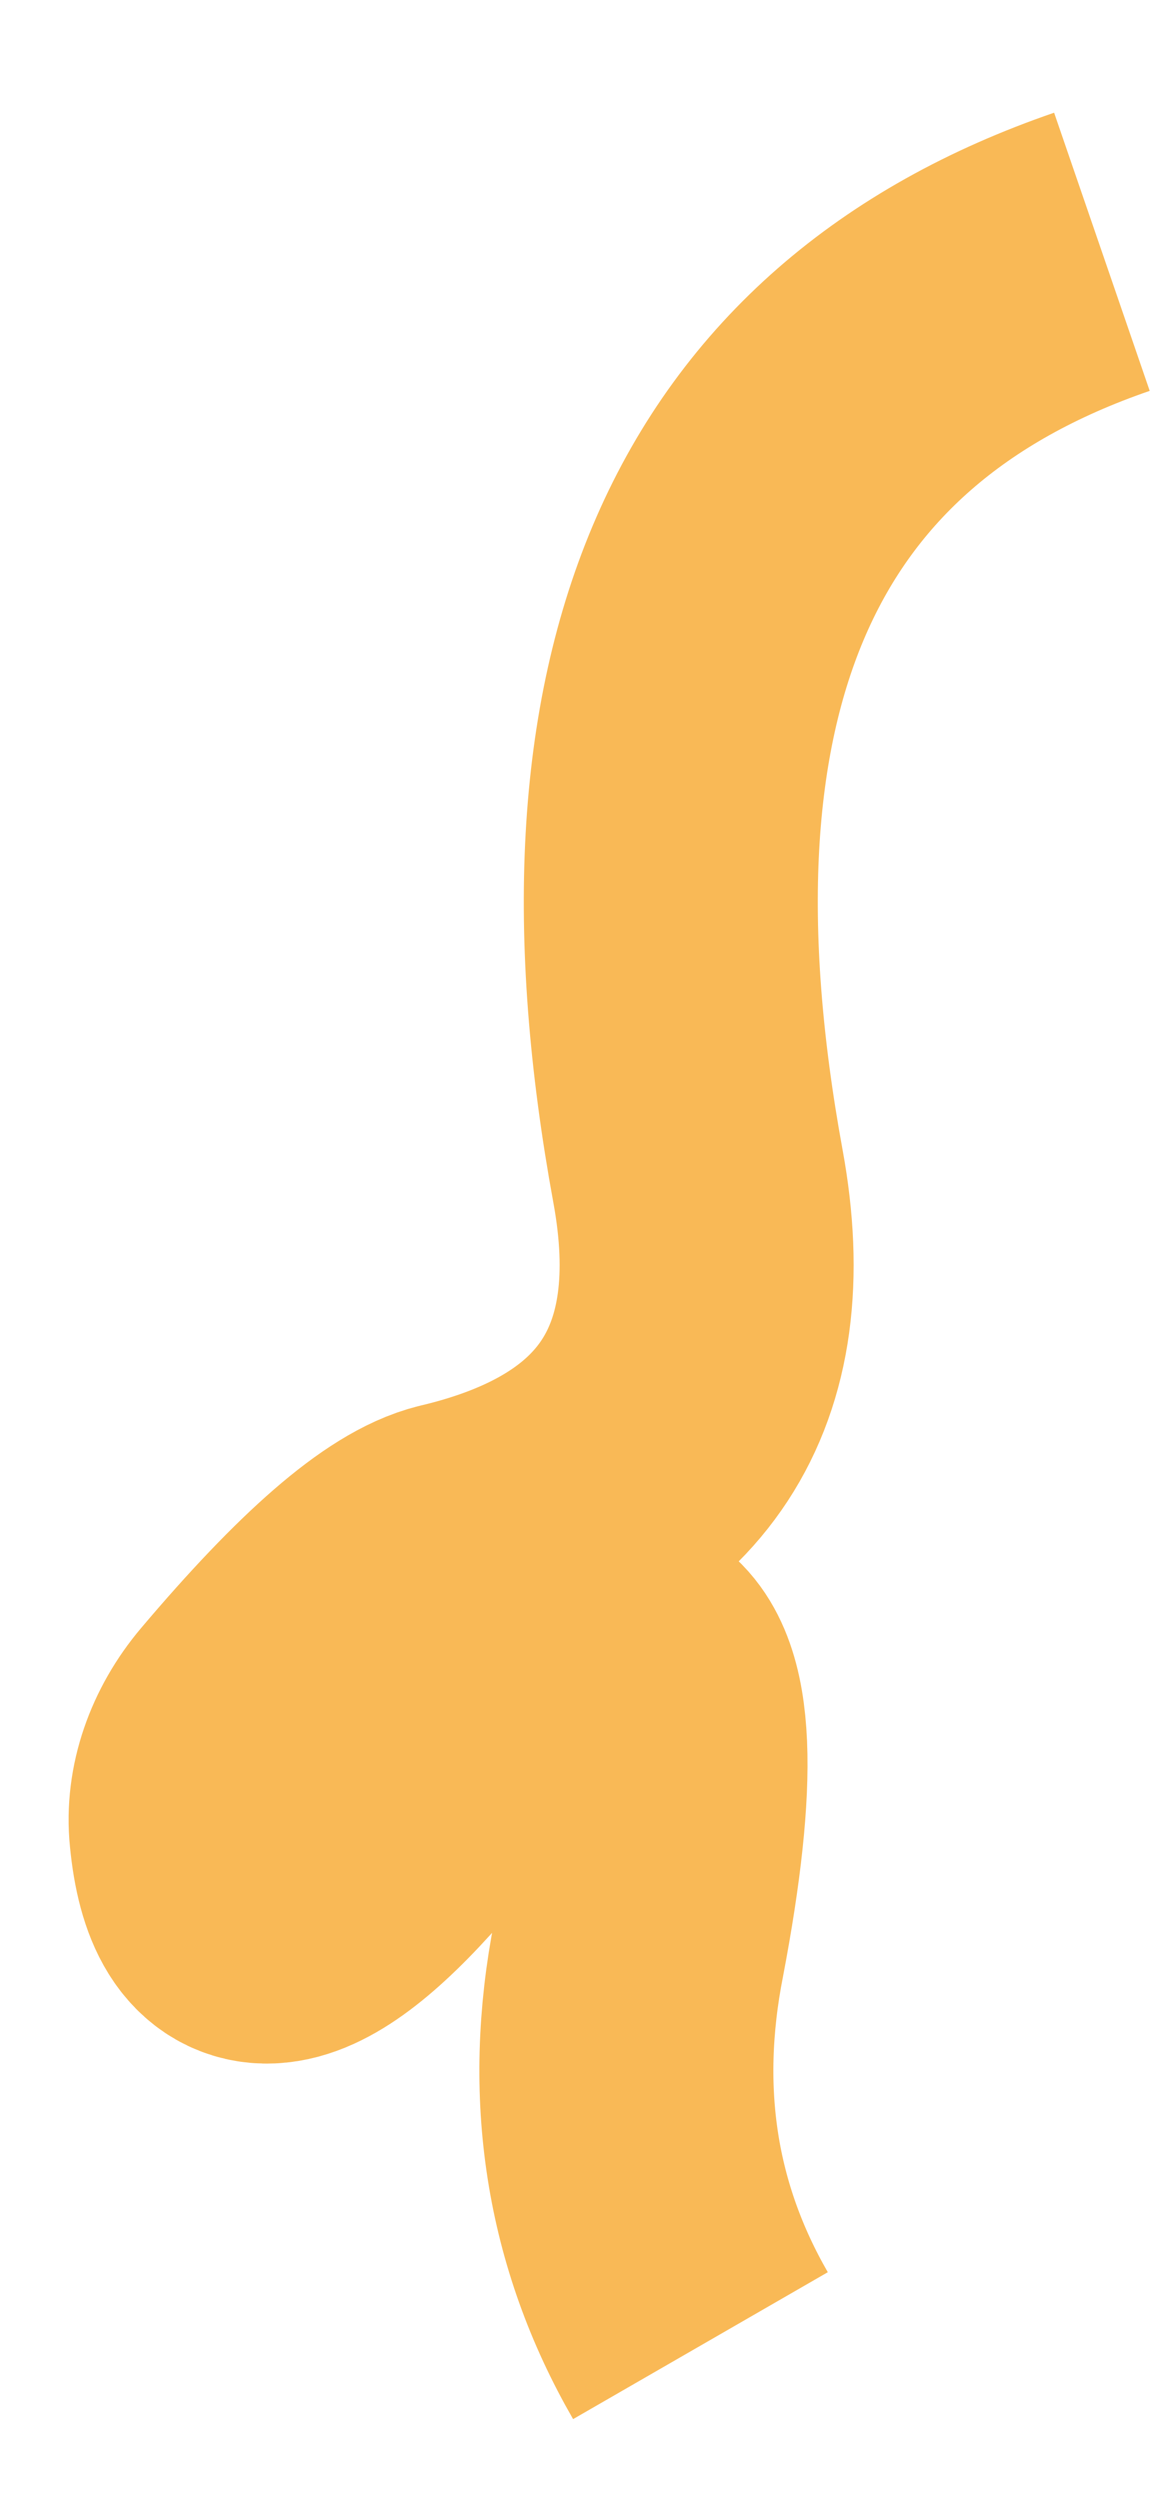 <?xml version="1.0" encoding="UTF-8" standalone="no"?><svg width='8' height='17' viewBox='0 0 8 17' fill='none' xmlns='http://www.w3.org/2000/svg'>
<path d='M7.496 1.712C5.05 2.553 4.134 4.648 4.748 7.997C5 9.369 4.445 10.21 3.092 10.53C2.782 10.606 2.328 11.001 1.723 11.716C1.538 11.935 1.445 12.204 1.471 12.457C1.546 13.239 1.95 13.222 2.664 12.406C4.235 10.631 4.79 10.909 4.345 13.248C4.151 14.232 4.294 15.132 4.765 15.949' stroke='#F9B956' stroke-width='2'/>
</svg>
